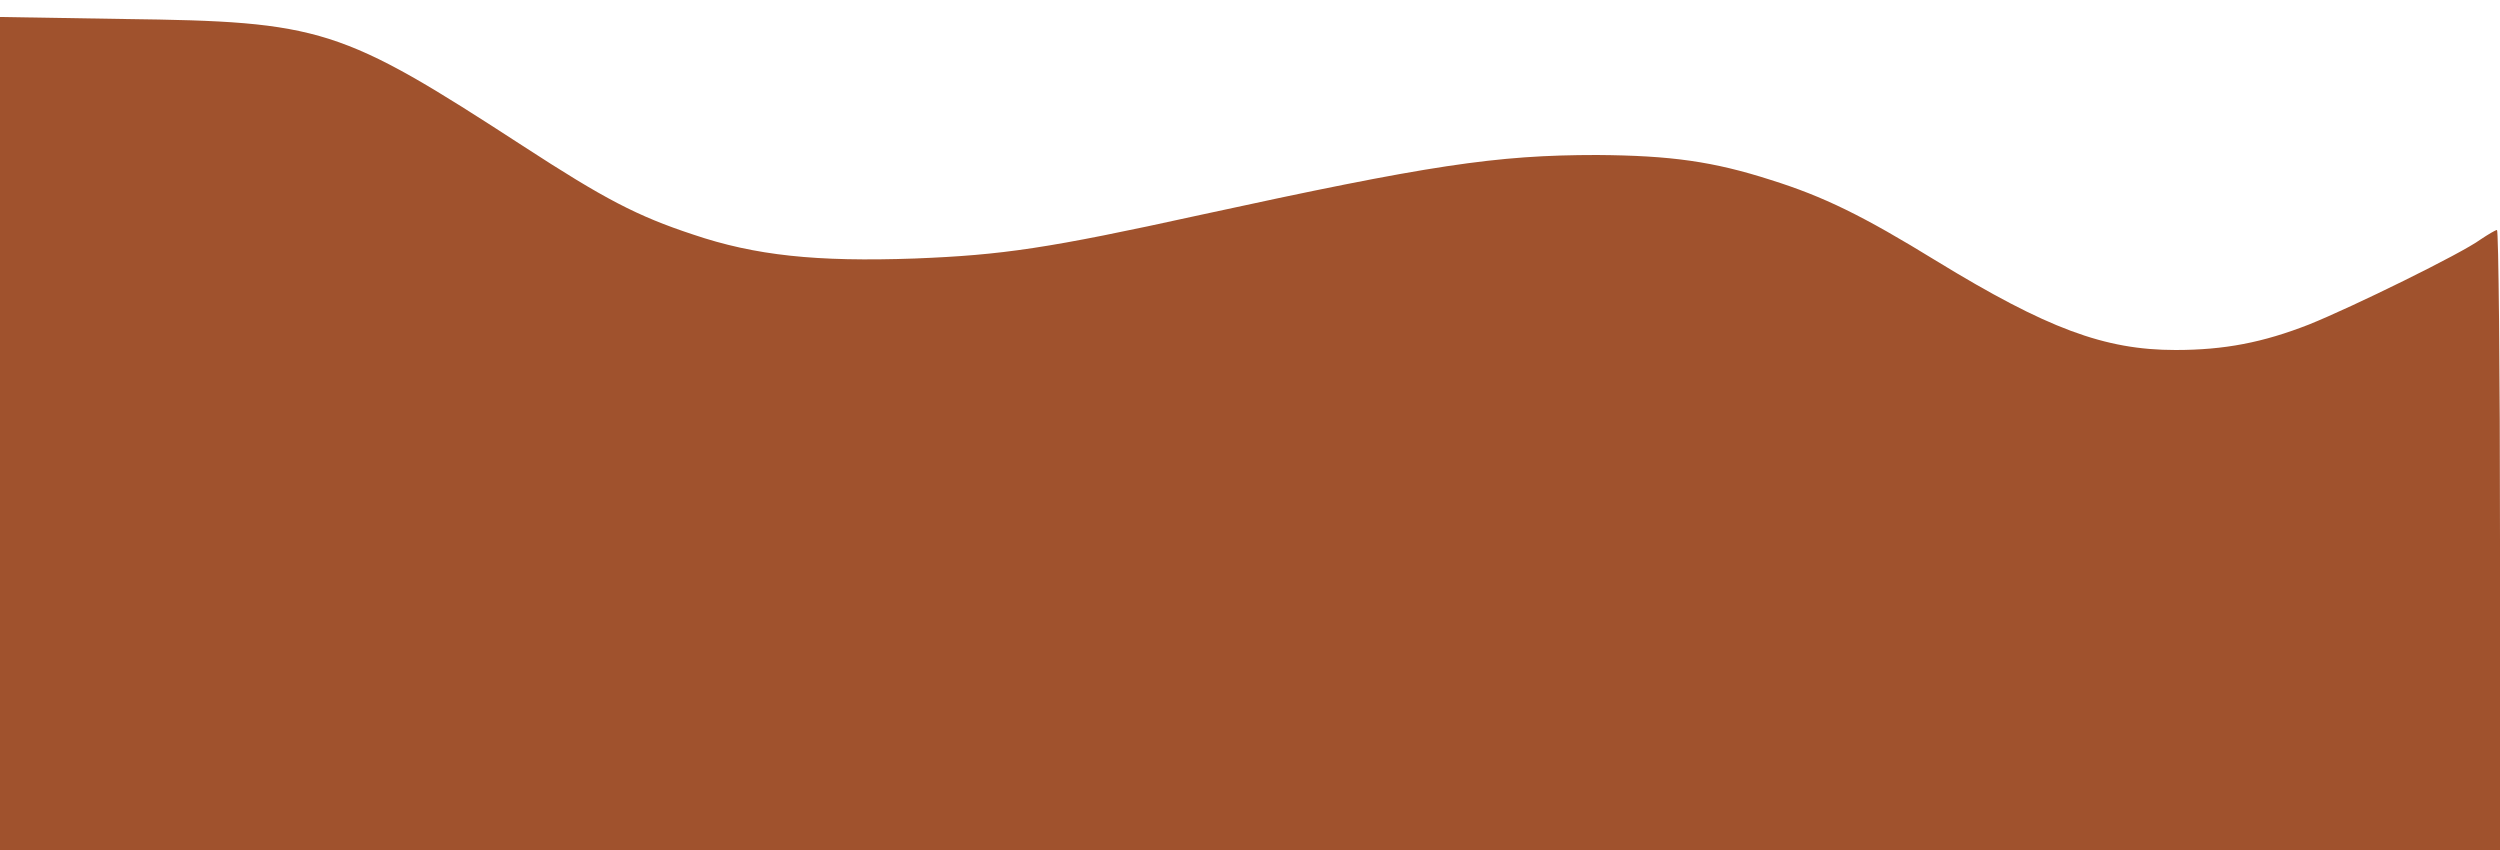 <?xml version="1.0" standalone="no"?>
<!DOCTYPE svg PUBLIC "-//W3C//DTD SVG 20010904//EN"
 "http://www.w3.org/TR/2001/REC-SVG-20010904/DTD/svg10.dtd">
<svg version="1.0" xmlns="http://www.w3.org/2000/svg"
 width="500pt" height="170pt" viewBox="0 0 500 170"
 preserveAspectRatio="xMidYMid meet">

<g transform="translate(0,170) scale(0.1,-0.1)"
fill="#000000" stroke="none">
<path d="M0 833 l0 -833 2500 0 2500 0 0 620 c0 341 -3 620 -6 620 -3 0 -18
-9 -33 -19 -38 -28 -256 -135 -343 -170 -92 -36 -169 -51 -267 -51 -142 0
-257 43 -478 178 -148 91 -226 129 -331 162 -115 37 -200 49 -348 50 -202 0
-335 -20 -794 -120 -305 -67 -395 -80 -570 -87 -198 -7 -320 6 -444 48 -112
37 -177 71 -340 177 -365 237 -402 249 -798 254 l-248 4 0 -833z" fill="rgb(160,82,45)"/>
</g>
</svg>
